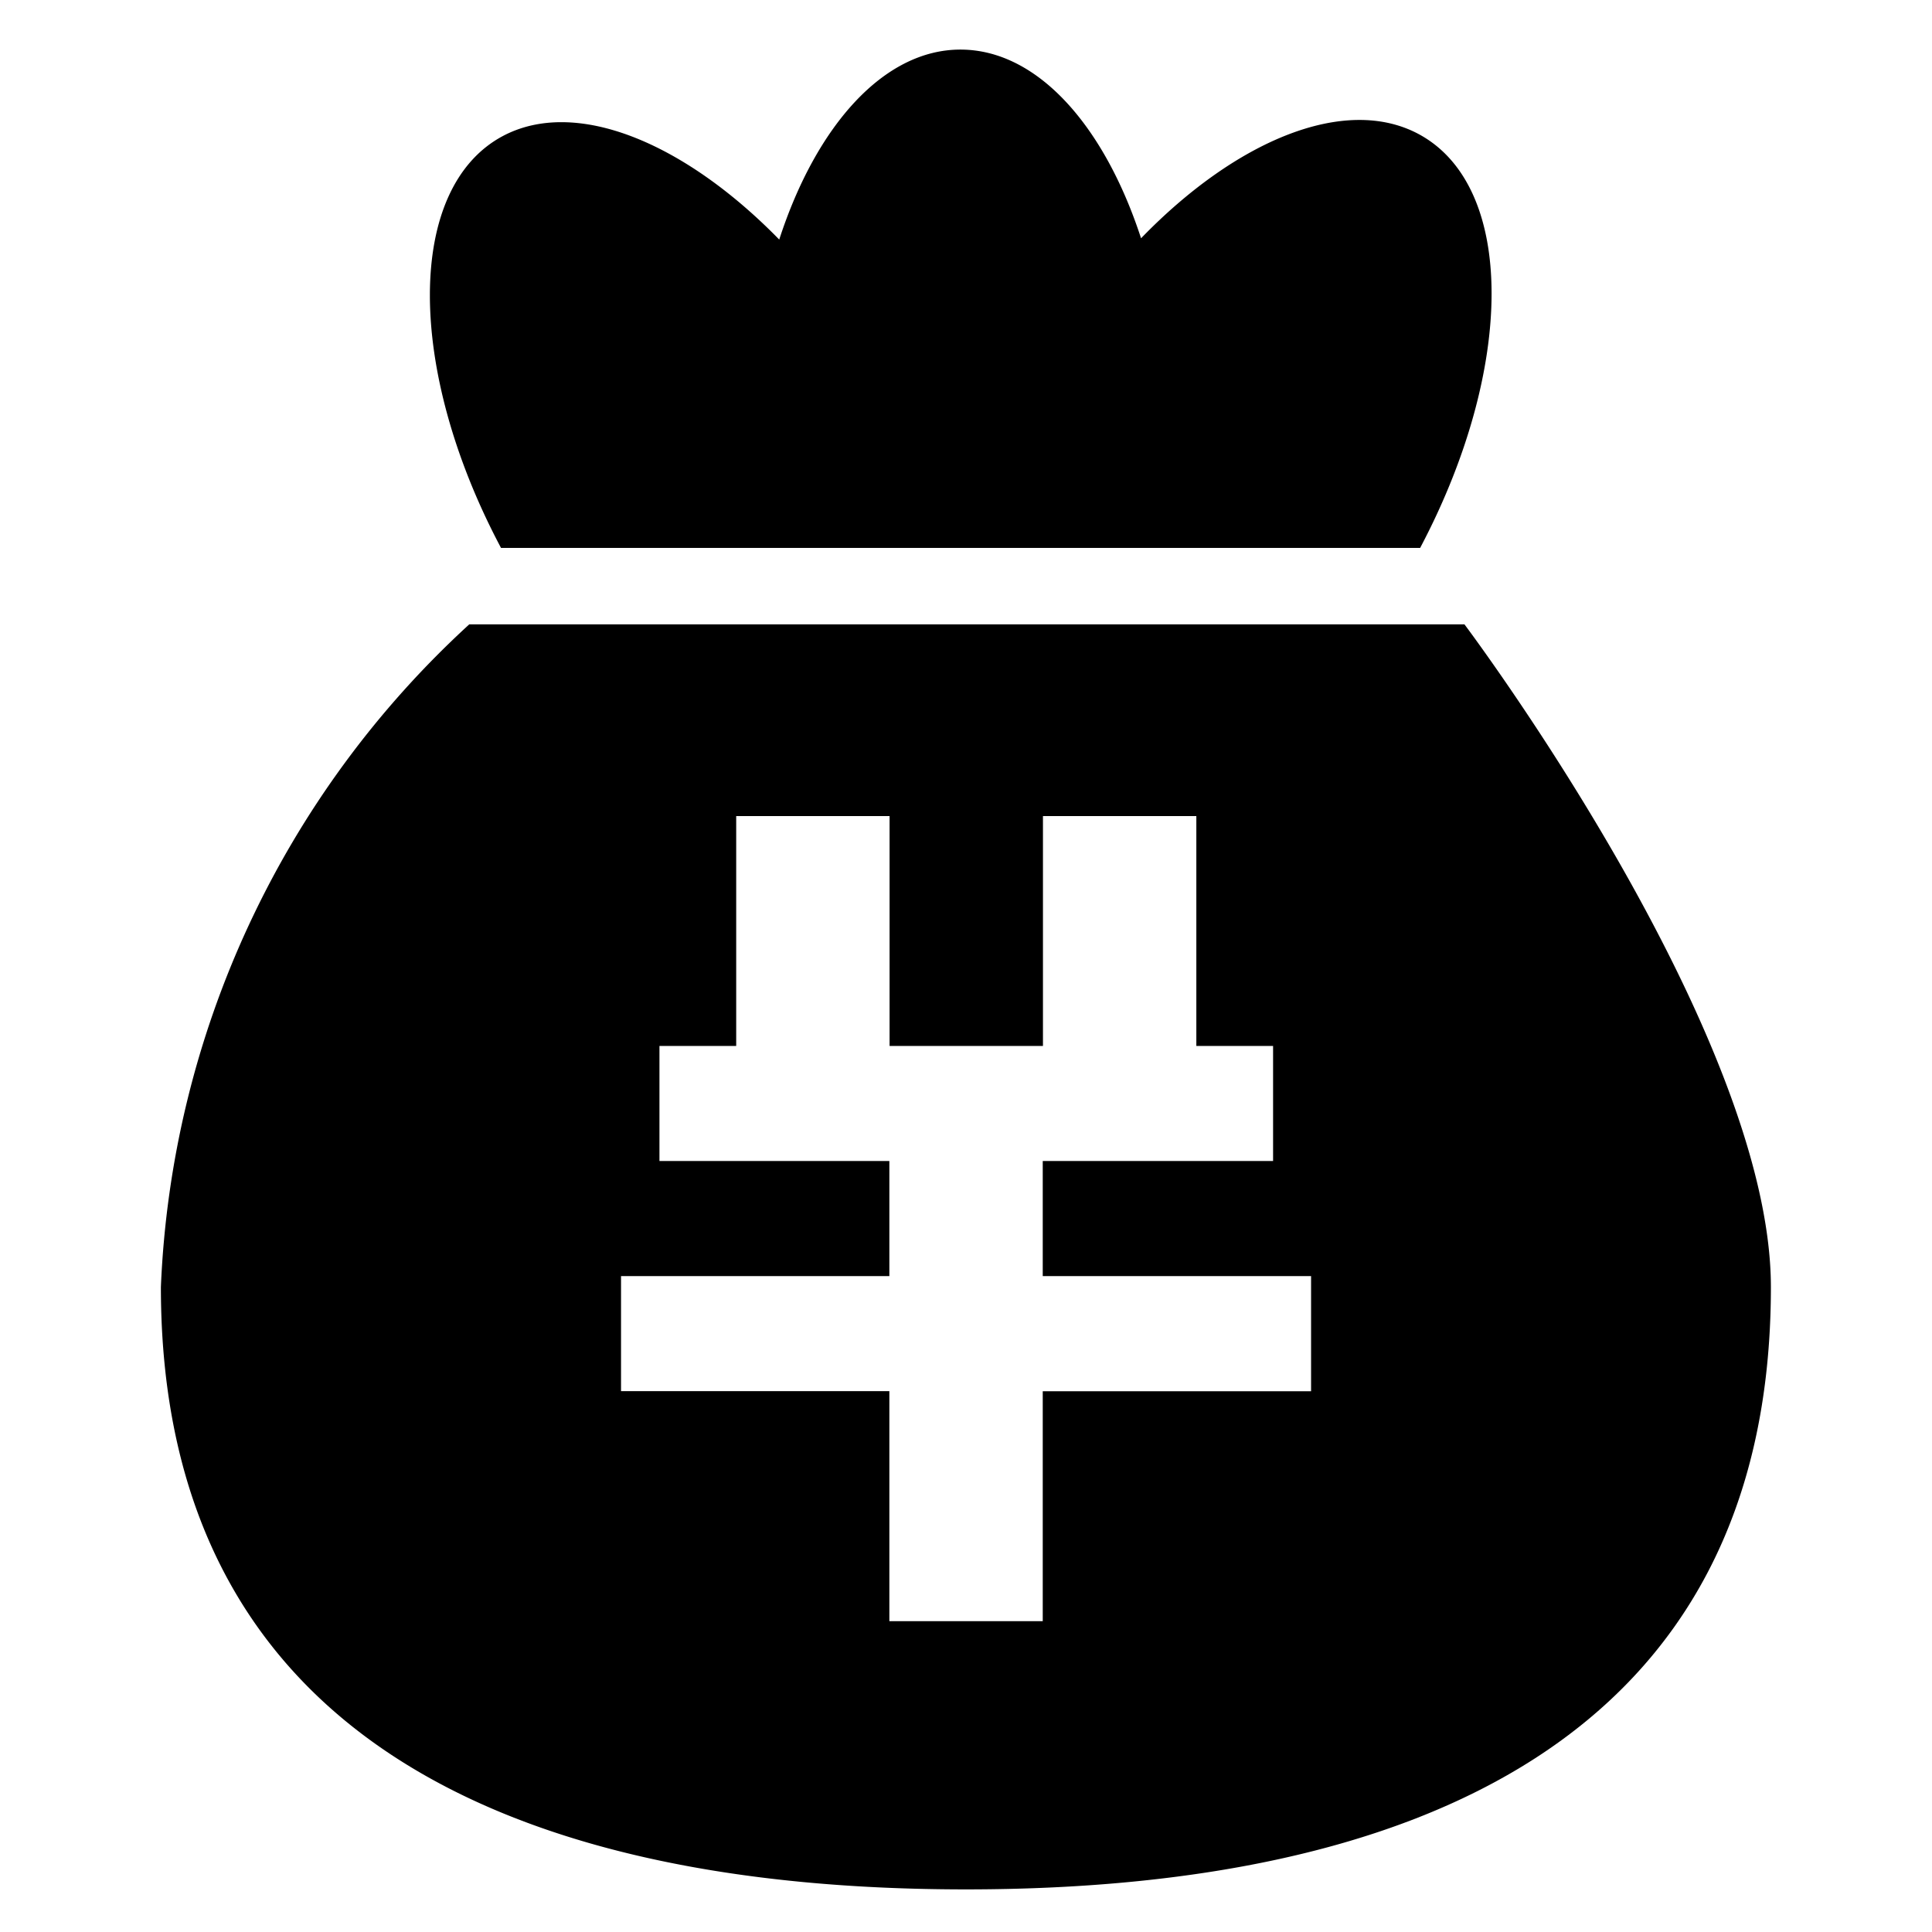 <svg xmlns="http://www.w3.org/2000/svg" width="18" height="18" viewBox="0 0 18 18">
  <g id="组_6921" data-name="组 6921" transform="translate(-24 -113)">
    <rect id="矩形_4" data-name="矩形 4" width="18" height="18" transform="translate(24 113)" fill="none"/>
    <path id="掌上充值" d="M161.945,102.456h-9.272a8.864,8.864,0,0,0-2.873,6.174c0,4.226,3.359,5.612,7.5,5.612s7.5-1.386,7.5-5.612C164.8,106.25,161.945,102.456,161.945,102.456Zm-1.429,7.145h-2.5v2.142h-1.429V109.6h-2.5v-1.072h2.5v-1.072h-2.142v-1.072h.715v-2.142h1.429v2.142h1.429v-2.142h1.429v2.142h.715v1.072h-2.146v1.072h2.5Zm1.016-7.857c.886-1.675.894-3.369-.014-3.856-.684-.366-1.7.056-2.586.971-.343-1.051-.967-1.758-1.683-1.758s-1.345.713-1.688,1.77c-.888-.909-1.9-1.326-2.578-.963-.9.483-.9,2.169-.014,3.836Z" transform="translate(-124.301 16.361)" fill="currentColor"/>
  </g>
</svg>
